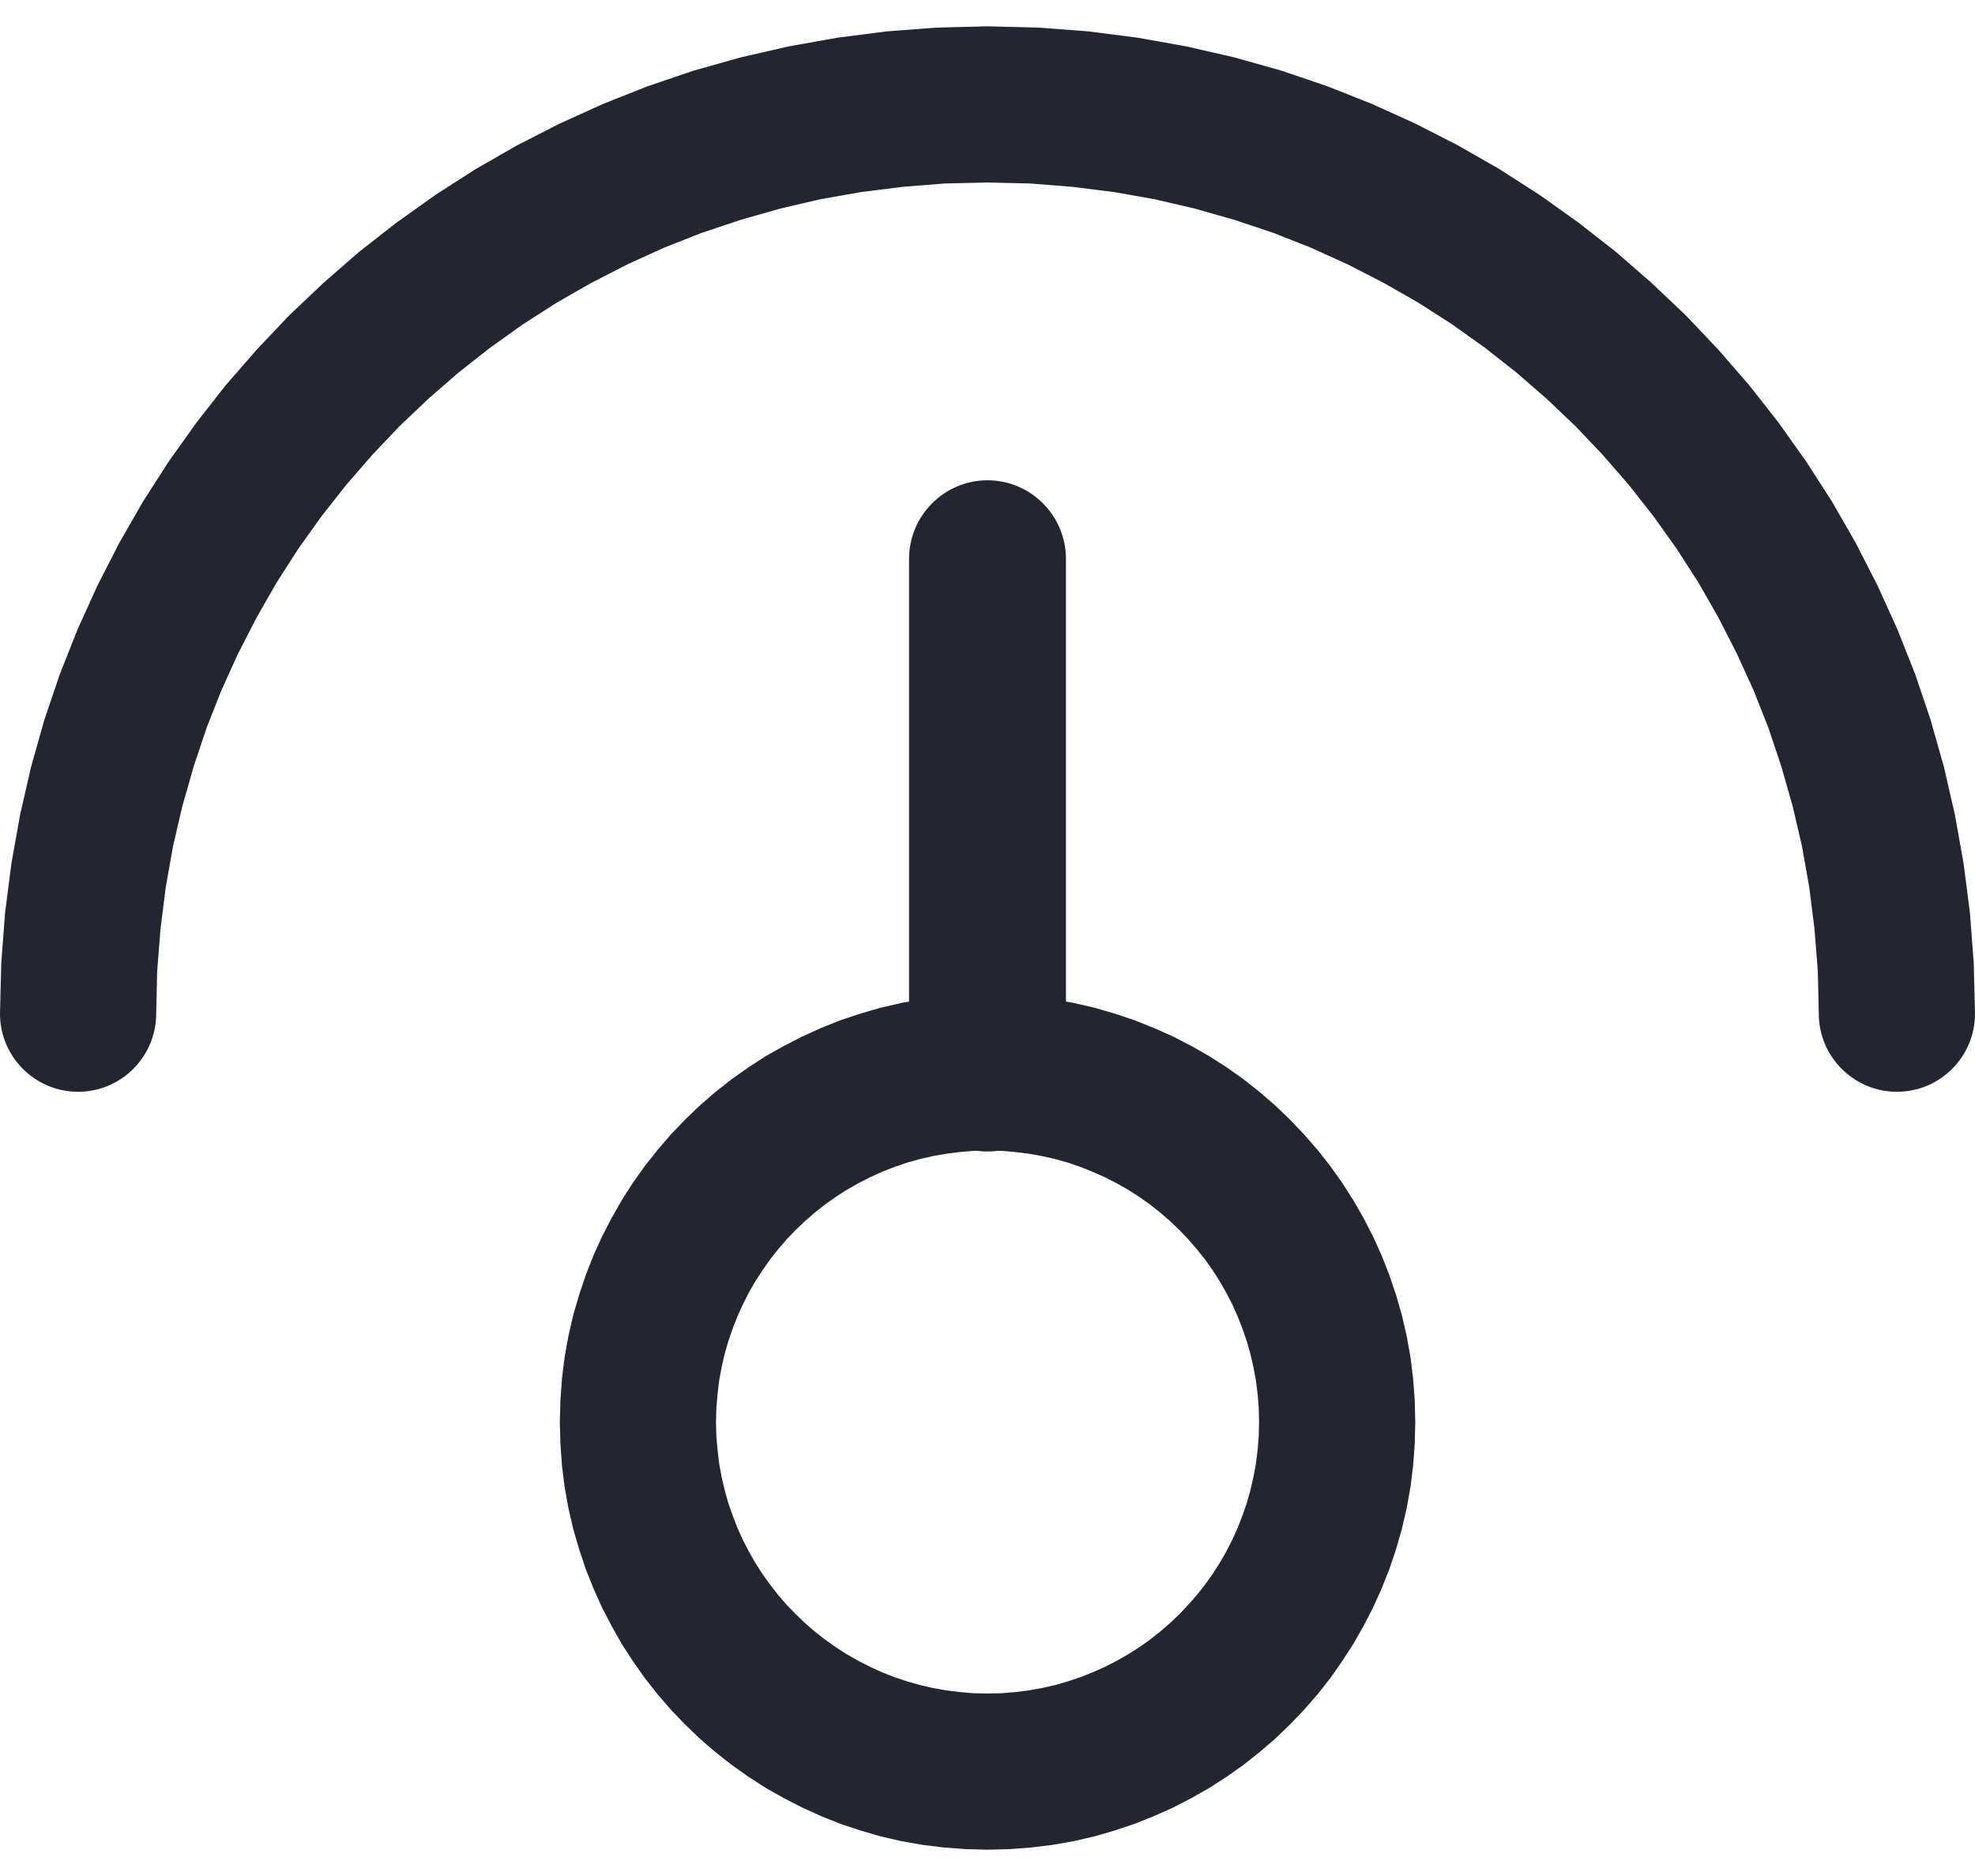<?xml version="1.0" encoding="UTF-8"?>
<!DOCTYPE svg PUBLIC "-//W3C//DTD SVG 1.1//EN" "http://www.w3.org/Graphics/SVG/1.1/DTD/svg11.dtd">
<!-- Creator: CorelDRAW X8 -->
<svg xmlns="http://www.w3.org/2000/svg" xml:space="preserve" width="20px" height="19px" version="1.1" shape-rendering="geometricPrecision" text-rendering="geometricPrecision" image-rendering="optimizeQuality" fill-rule="evenodd" clip-rule="evenodd"
viewBox="0 0 21824 20151"
 >
 <g id="Слой_x0020_1">
  <g id="_816698112">
   <g>
    <path fill="#232531" fill-rule="nonzero" d="M1726 10912c0,476 -388,863 -863,863 -476,0 -863,-387 -863,-863l1726 0zm9186 -10912l0 1726 0 0 -474 11 -465 37 -461 58 -452 80 -445 104 -435 124 -427 143 -416 164 -405 184 -399 205 -383 219 -374 240 -359 256 -347 273 -334 290 -319 303 -303 319 -290 334 -273 347 -256 359 -240 374 -219 383 -205 399 -184 405 -164 416 -143 427 -124 435 -104 445 -80 452 -58 461 -37 465 -11 474 -1726 0 14 -560 42 -555 70 -545 96 -538 121 -528 146 -519 172 -507 197 -497 219 -483 240 -469 262 -457 285 -444 305 -428 322 -412 344 -395 360 -380 380 -360 395 -344 412 -322 428 -305 444 -285 457 -262 469 -240 483 -219 497 -197 507 -172 519 -146 528 -121 538 -96 545 -70 555 -42 560 -14 0 0zm10912 10912l-1726 0 -11 -474 -37 -465 -58 -461 -80 -452 -104 -445 -124 -435 -143 -427 -164 -416 -185 -405 -204 -399 -219 -383 -240 -374 -256 -359 -273 -347 -290 -334 -303 -319 -319 -303 -334 -290 -347 -273 -359 -256 -374 -240 -383 -219 -399 -205 -405 -184 -416 -164 -427 -143 -435 -124 -445 -104 -452 -80 -461 -58 -465 -37 -474 -11 0 -1726 560 14 555 42 545 70 538 96 528 121 519 146 507 172 497 197 483 219 469 240 457 262 444 285 428 305 412 322 395 344 380 360 360 380 343 395 323 412 304 428 286 444 262 457 240 469 219 483 197 497 171 507 147 519 121 528 96 538 70 545 42 555 14 560zm0 0c0,476 -387,863 -863,863 -475,0 -863,-387 -863,-863l1726 0z"/>
   </g>
   <g>
    <path fill="#232531" fill-rule="nonzero" d="M15639 15426l-1726 0 0 0 -4 -156 -12 -153 -19 -152 -27 -145 -33 -145 -40 -140 -48 -140 -54 -138 -59 -132 -67 -130 -72 -126 -78 -122 -82 -116 -89 -112 -97 -112 -98 -103 -104 -99 -112 -97 -111 -88 -116 -82 -122 -78 -126 -72 -130 -67 -133 -59 -137 -55 -140 -48 -140 -40 -146 -33 -145 -26 -151 -19 -154 -13 -155 -3 0 -1726 243 6 238 18 237 29 233 41 231 53 226 66 218 73 213 85 211 94 203 105 197 112 193 124 187 132 179 142 170 147 164 157 156 164 148 170 141 179 133 187 123 193 113 197 104 203 95 210 84 214 74 218 65 226 53 230 42 234 29 237 18 237 6 244 0 0zm-4727 4725l0 -1726 0 0 155 -3 154 -13 151 -19 145 -26 146 -33 140 -41 140 -47 137 -55 133 -59 130 -67 126 -72 122 -78 116 -82 114 -90 109 -94 103 -99 100 -105 96 -110 87 -111 85 -119 77 -120 72 -126 68 -132 59 -131 53 -137 48 -138 40 -143 33 -144 27 -146 19 -152 12 -152 4 -155 1726 0 -6 243 -18 239 -29 234 -42 235 -53 229 -65 226 -74 220 -85 214 -95 210 -103 200 -113 199 -125 193 -129 185 -143 181 -149 171 -154 161 -165 159 -173 148 -176 140 -187 132 -193 124 -197 112 -203 105 -211 94 -213 85 -218 73 -226 66 -231 53 -233 41 -237 29 -238 18 -243 6 0 0zm-4726 -4725l1726 0 0 0 4 155 13 152 18 152 27 146 33 144 40 143 48 138 53 137 59 131 68 132 72 126 77 120 85 119 88 113 93 108 101 104 105 101 107 93 114 89 118 84 120 77 126 72 133 68 131 60 136 53 139 47 143 41 143 33 147 26 151 19 153 13 155 3 0 1726 -243 -6 -239 -18 -235 -29 -234 -41 -230 -53 -226 -66 -219 -73 -215 -86 -209 -95 -201 -103 -199 -112 -193 -125 -184 -130 -179 -141 -173 -149 -163 -157 -156 -162 -149 -173 -141 -179 -130 -185 -125 -193 -112 -199 -104 -200 -94 -210 -86 -214 -73 -220 -66 -226 -53 -229 -42 -235 -29 -234 -17 -239 -7 -243 0 0zm4726 -4727l0 1726 0 0 -155 3 -153 13 -151 19 -147 26 -143 33 -143 40 -139 48 -136 53 -131 60 -133 68 -126 72 -120 77 -118 84 -111 87 -110 96 -106 101 -98 102 -95 110 -89 114 -82 116 -79 122 -72 126 -66 130 -60 132 -54 138 -48 140 -40 140 -33 145 -27 145 -18 152 -13 153 -4 156 -1726 0 7 -244 17 -237 29 -237 42 -234 53 -230 66 -226 73 -218 84 -214 95 -210 105 -203 112 -197 123 -193 133 -187 140 -177 148 -172 159 -166 161 -154 170 -148 182 -143 184 -130 193 -125 199 -112 201 -103 209 -95 215 -86 219 -73 226 -66 230 -53 234 -41 235 -29 239 -18 243 -6 0 0z"/>
   </g>
   <g>
    <path fill="#232531" fill-rule="nonzero" d="M11779 11564c0,481 -389,871 -867,871 -478,0 -867,-390 -867,-871l1734 0zm0 -5677l0 5677 -1734 0 0 -5677 1734 0zm-1734 0c0,-480 389,-870 867,-870 478,0 867,390 867,870l-1734 0z"/>
   </g>
  </g>
 </g>
</svg>
